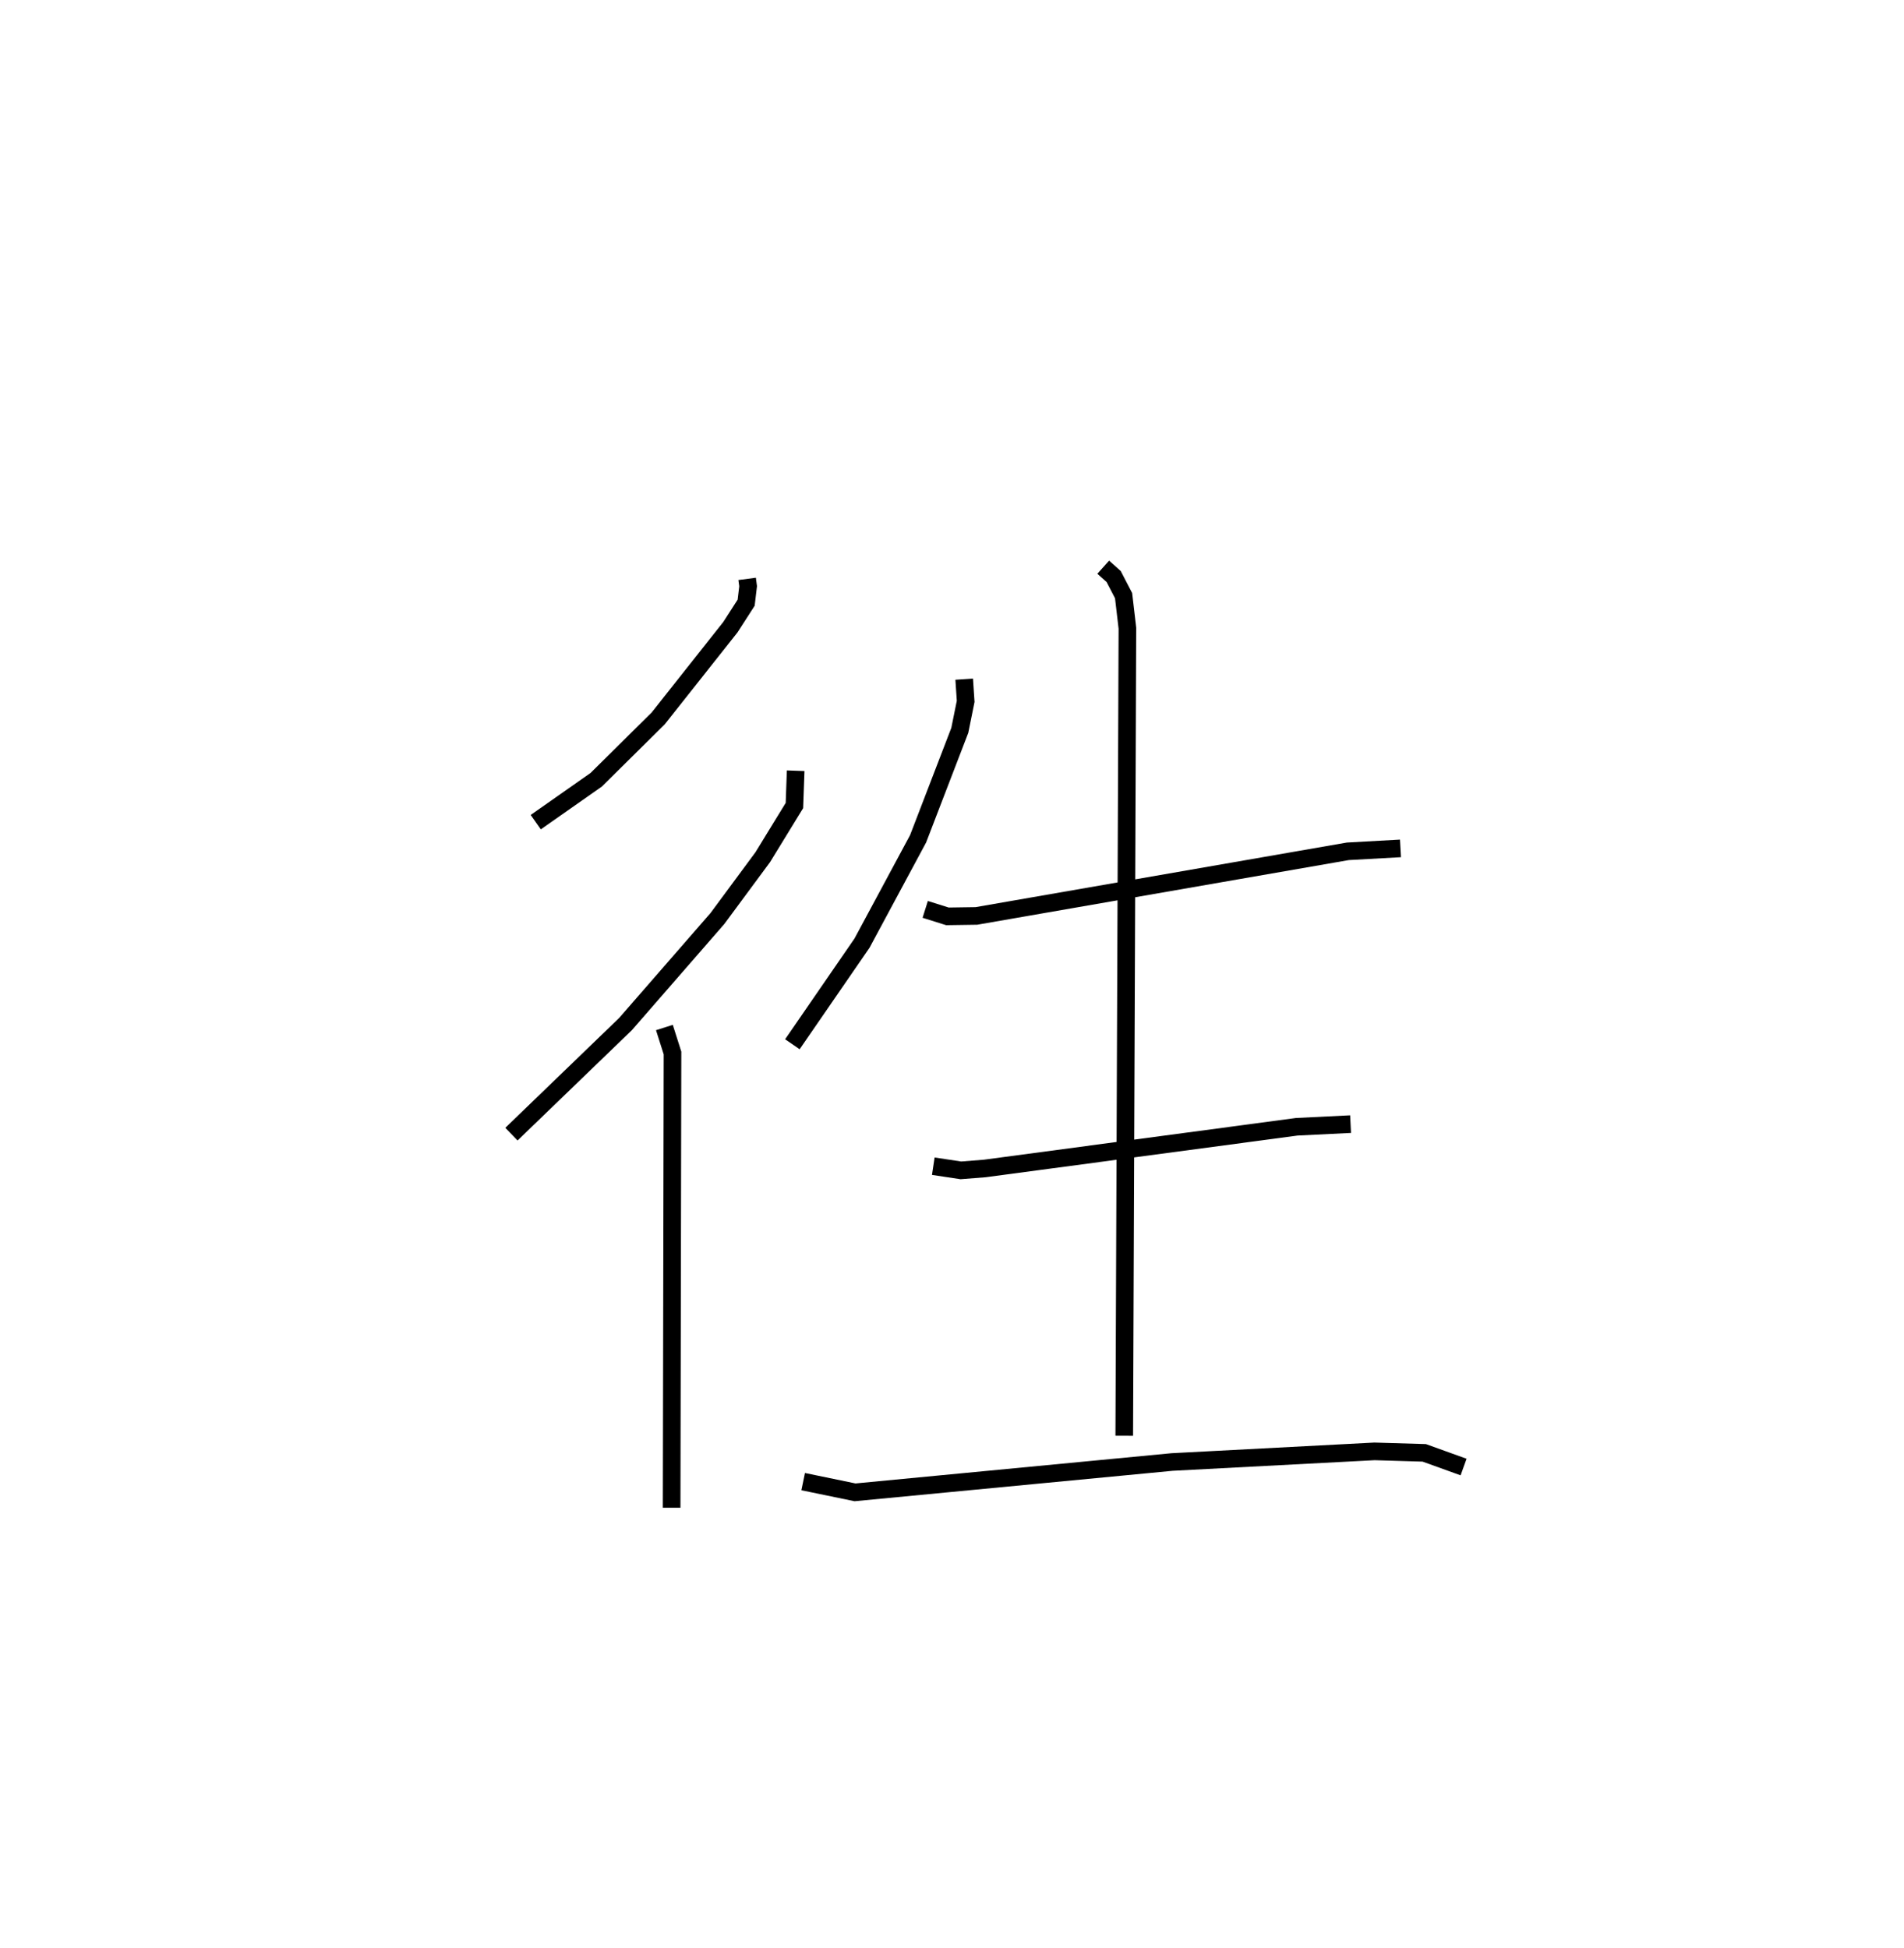 <?xml version="1.0" encoding="utf-8" ?>
<svg baseProfile="full" height="110.585" version="1.1" width="108.069" xmlns="http://www.w3.org/2000/svg" xmlns:ev="http://www.w3.org/2001/xml-events" xmlns:xlink="http://www.w3.org/1999/xlink"><defs /><rect fill="white" height="110.585" width="108.069" x="0" y="0" /><path d="M25,25 m0.0,0.0 m17.407,7.859 l0.055,0.418 -0.111,0.934 l-0.896,1.392 -4.097,5.177 l-3.519,3.483 -3.431,2.406 m14.753,-2.918 l-0.071,1.974 -1.797,2.932 l-2.577,3.486 -5.213,5.987 l-6.475,6.249 m8.682,-6.053 l0.46,1.446 -0.049,25.813 m16.605,-47.033 l0.084,1.261 -0.333,1.645 l-2.368,6.158 -3.183,5.921 l-3.952,5.739 m7.54,-7.656 l1.26,0.396 1.645,-0.024 l21.082,-3.668 2.988,-0.166 m-26.516,18.04 l1.564,0.236 1.362,-0.107 l17.705,-2.367 3.053,-0.15 m-31.07,20.293 l2.943,0.608 17.997,-1.722 l11.487,-0.603 2.824,0.084 l2.233,0.805 m-20.453,-51.079 l0.593,0.531 0.563,1.087 l0.216,1.847 -0.179,45.838 " fill="none" stroke="black" stroke-width="1" /></svg>